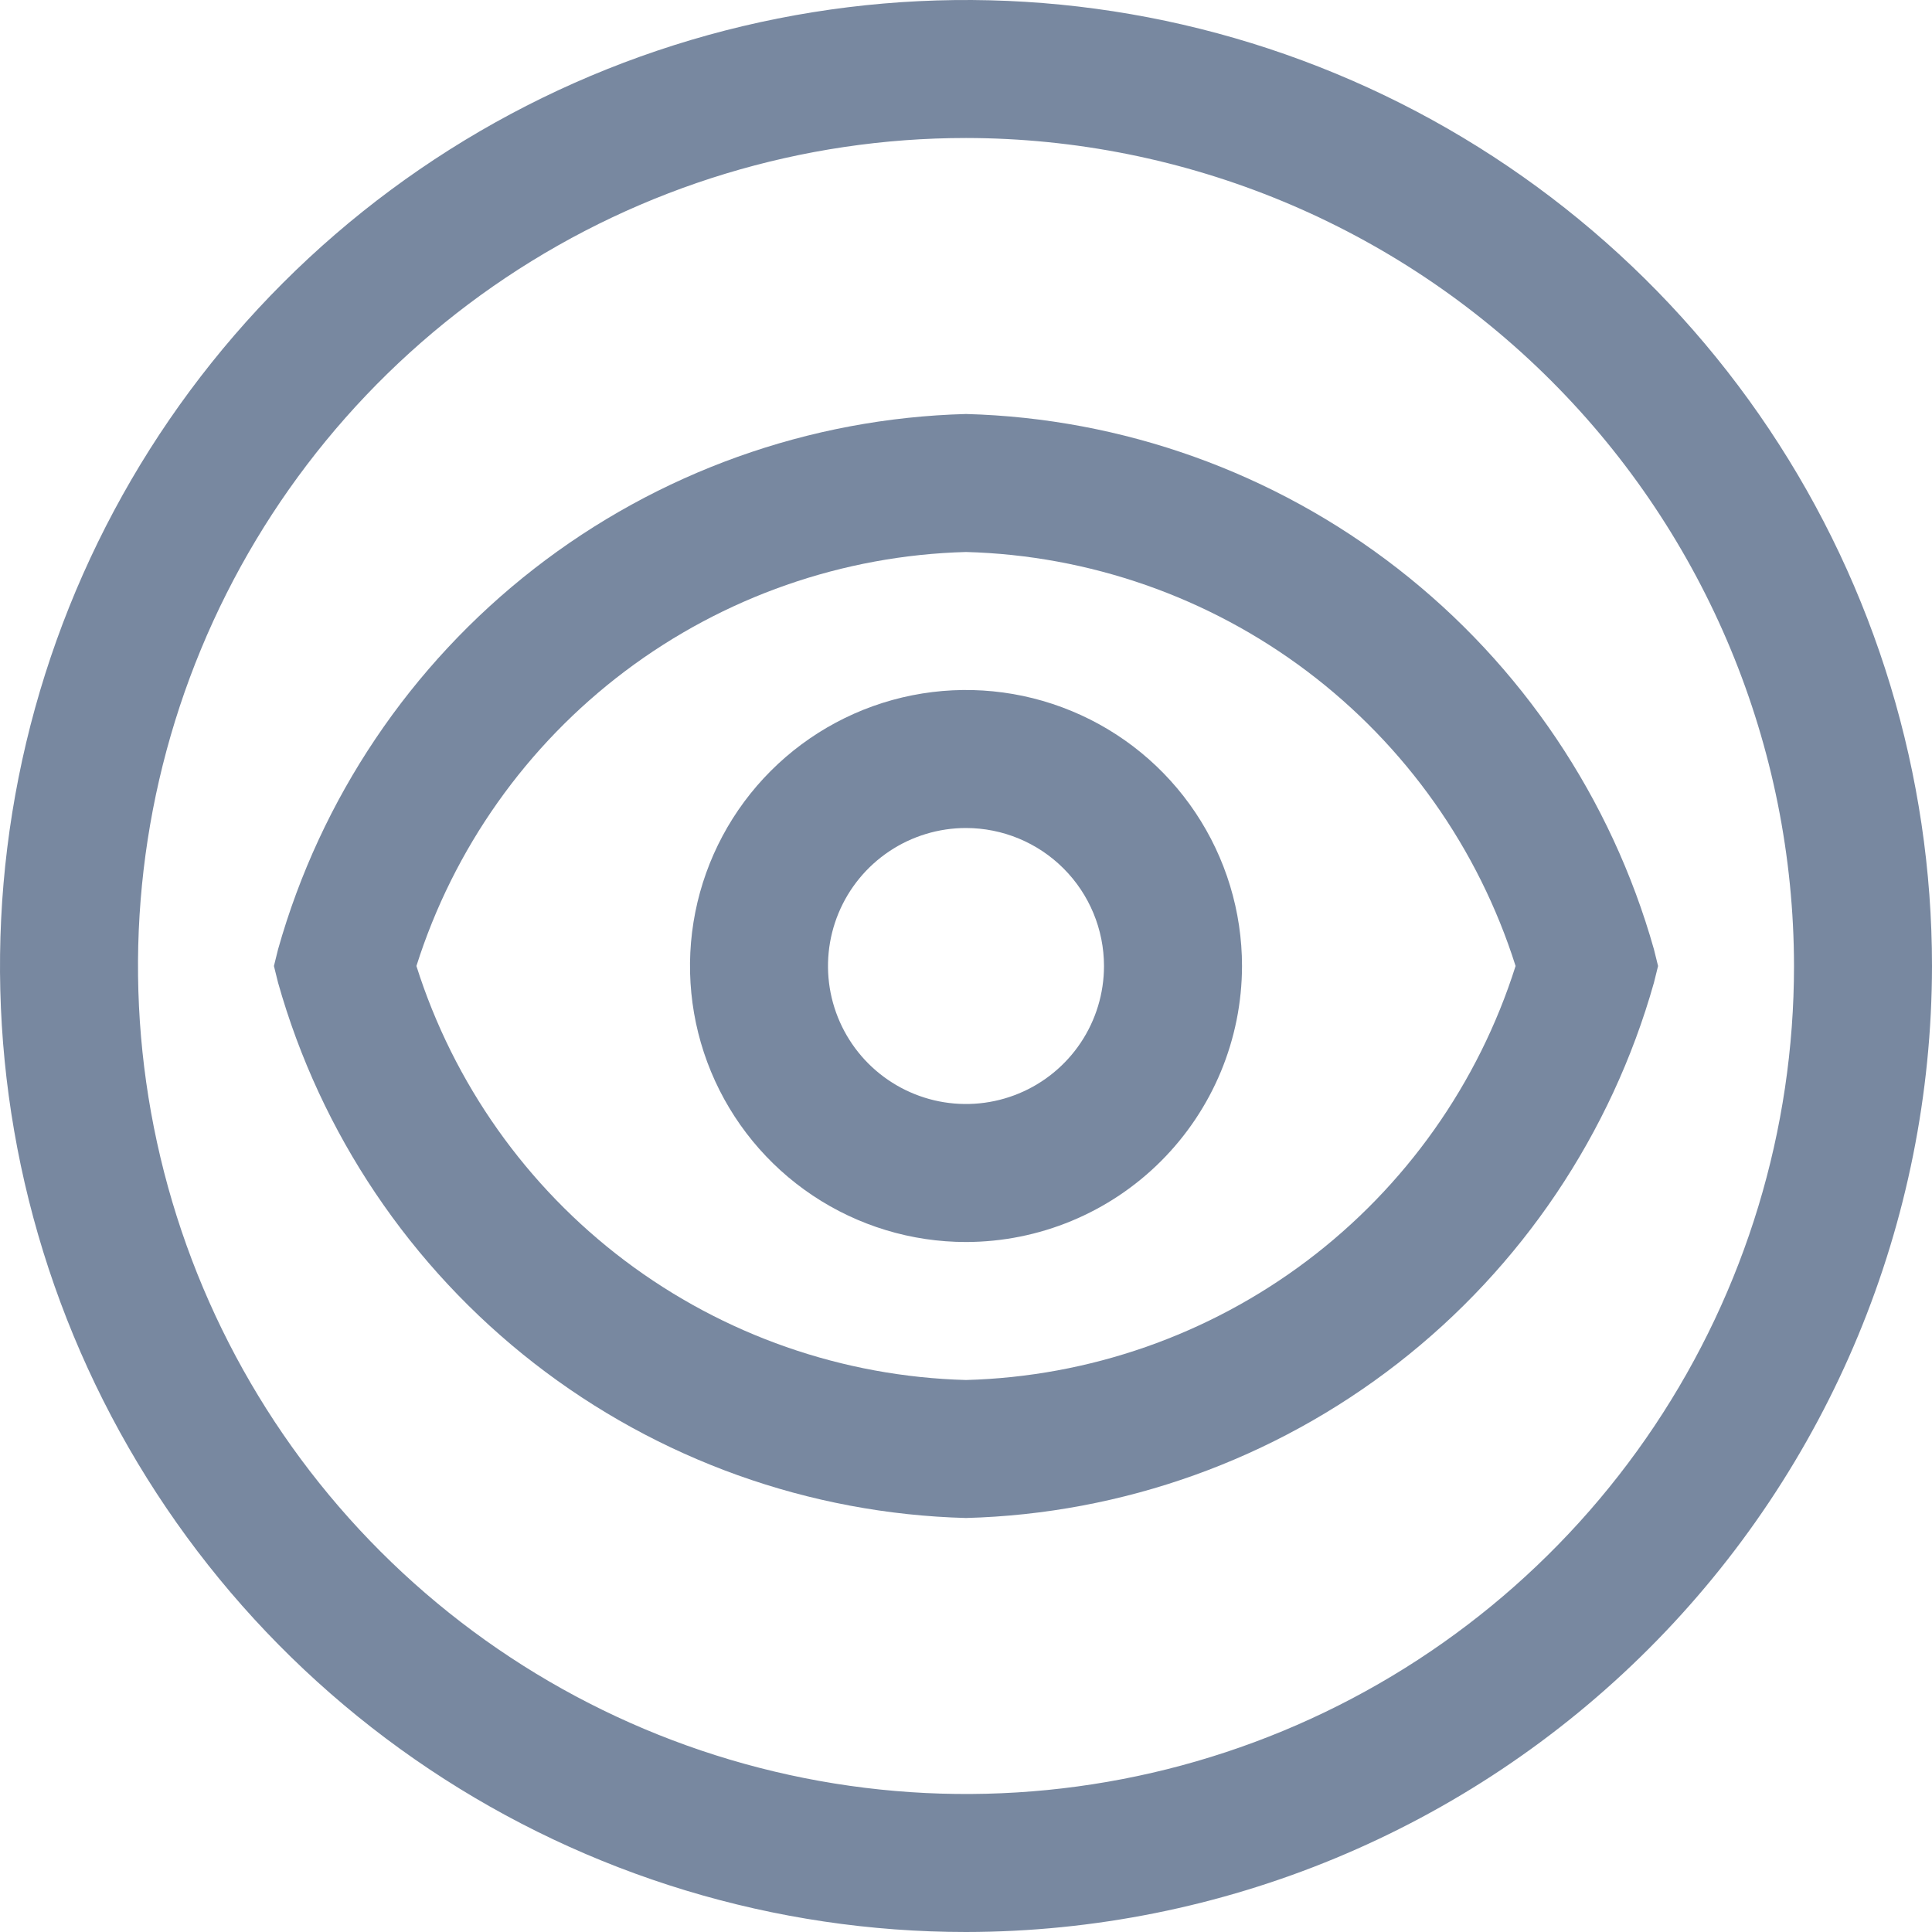 <svg width="80" height="80" viewBox="0 0 80 80" fill="none" xmlns="http://www.w3.org/2000/svg">
<g id="carbon:accessibility-color" clip-path="url(#clip0_1_217)">
<path id="Vector" d="M40 51.429C37.74 51.429 35.53 50.758 33.651 49.503C31.771 48.247 30.306 46.462 29.441 44.374C28.576 42.285 28.35 39.987 28.791 37.77C29.232 35.554 30.32 33.517 31.919 31.919C33.517 30.321 35.553 29.232 37.77 28.791C39.987 28.35 42.285 28.576 44.373 29.442C46.462 30.306 48.247 31.771 49.502 33.651C50.758 35.53 51.429 37.74 51.429 40C51.425 43.03 50.219 45.935 48.077 48.077C45.935 50.22 43.03 51.425 40 51.429ZM40 34.286C38.87 34.286 37.765 34.621 36.825 35.249C35.886 35.877 35.153 36.769 34.721 37.813C34.288 38.858 34.175 40.006 34.395 41.115C34.616 42.223 35.16 43.242 35.959 44.041C36.759 44.84 37.777 45.384 38.885 45.605C39.994 45.825 41.143 45.712 42.187 45.279C43.231 44.847 44.123 44.114 44.751 43.175C45.379 42.235 45.714 41.13 45.714 40C45.713 38.485 45.11 37.032 44.039 35.961C42.968 34.89 41.515 34.287 40 34.286Z" fill="#7888A0"/>
<path id="Vector_2" d="M40 62.857C33.509 62.684 27.243 60.439 22.118 56.451C16.993 52.463 13.277 46.941 11.514 40.691L11.343 40L11.514 39.309C13.277 33.059 16.993 27.537 22.118 23.549C27.243 19.561 33.509 17.316 40 17.143C46.491 17.316 52.757 19.561 57.882 23.549C63.007 27.537 66.722 33.059 68.486 39.309L68.657 40L68.486 40.691C66.722 46.941 63.007 52.463 57.882 56.451C52.757 60.439 46.491 62.684 40 62.857ZM17.243 40C18.784 44.868 21.804 49.135 25.882 52.208C29.961 55.28 34.896 57.005 40 57.143C45.105 57.005 50.039 55.28 54.118 52.208C58.196 49.135 61.216 44.868 62.757 40C61.216 35.132 58.196 30.865 54.118 27.792C50.039 24.72 45.105 22.995 40 22.857C34.896 22.995 29.961 24.72 25.882 27.792C21.804 30.865 18.784 35.132 17.243 40Z" fill="#7888A0"/>
<path id="Vector_3" d="M40 80C32.089 80 24.355 77.654 17.777 73.259C11.199 68.864 6.072 62.616 3.045 55.307C0.017 47.998 -0.775 39.956 0.769 32.196C2.312 24.437 6.122 17.31 11.716 11.716C17.31 6.122 24.437 2.312 32.196 0.769C39.956 -0.775 47.998 0.017 55.307 3.045C62.616 6.072 68.864 11.199 73.259 17.777C77.654 24.355 80 32.089 80 40C79.988 50.605 75.77 60.772 68.271 68.271C60.772 75.77 50.605 79.988 40 80ZM40 5.714C33.219 5.714 26.59 7.725 20.952 11.492C15.314 15.26 10.919 20.614 8.324 26.879C5.729 33.144 5.05 40.038 6.373 46.689C7.696 53.34 10.961 59.449 15.756 64.244C20.551 69.039 26.66 72.304 33.311 73.627C39.962 74.95 46.856 74.271 53.121 71.676C59.386 69.081 64.74 64.686 68.507 59.048C72.275 53.41 74.286 46.781 74.286 40C74.275 30.91 70.659 22.196 64.232 15.768C57.804 9.341 49.09 5.725 40 5.714Z" fill="#7888A0"/>
</g>
<defs>
<clipPath id="clip0_1_217">
<rect width="80" height="80" fill="white"/>
</clipPath>
</defs>
</svg>
